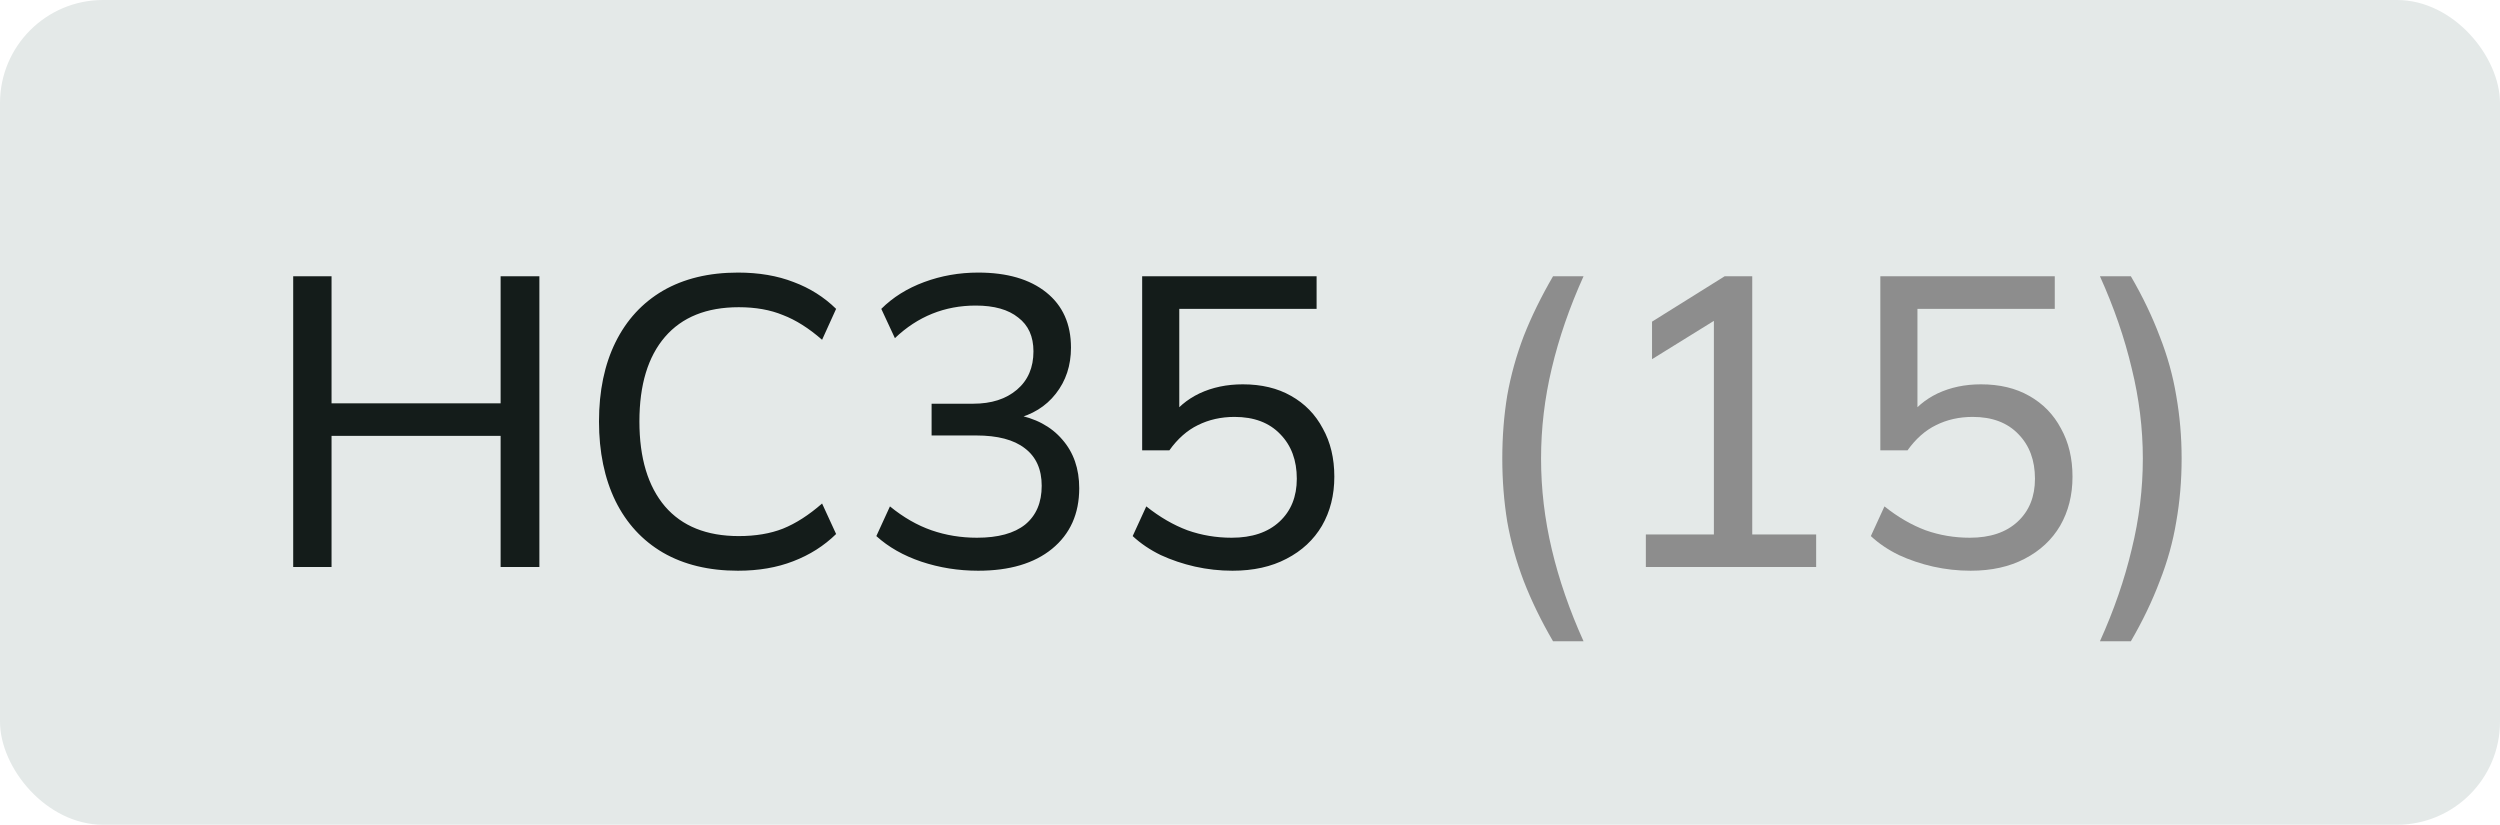 <svg width="97" height="32" viewBox="0 0 97 32" fill="none" xmlns="http://www.w3.org/2000/svg">
<rect width="97" height="32" rx="4" fill="#E4E9E8"/>
<path d="M11.376 22V10.72H12.864V15.648H19.424V10.72H20.928V22H19.424V16.912H12.864V22H11.376ZM28.633 22.144C27.503 22.144 26.532 21.909 25.721 21.44C24.921 20.971 24.308 20.304 23.881 19.44C23.455 18.565 23.241 17.536 23.241 16.352C23.241 15.168 23.455 14.144 23.881 13.28C24.308 12.416 24.921 11.749 25.721 11.28C26.532 10.811 27.503 10.576 28.633 10.576C29.444 10.576 30.164 10.699 30.793 10.944C31.423 11.179 31.972 11.525 32.441 11.984L31.897 13.184C31.385 12.736 30.879 12.416 30.377 12.224C29.887 12.021 29.316 11.92 28.665 11.92C27.417 11.92 26.463 12.304 25.801 13.072C25.14 13.84 24.809 14.933 24.809 16.352C24.809 17.771 25.14 18.869 25.801 19.648C26.463 20.416 27.417 20.8 28.665 20.8C29.316 20.8 29.887 20.704 30.377 20.512C30.879 20.309 31.385 19.984 31.897 19.536L32.441 20.72C31.972 21.179 31.417 21.531 30.777 21.776C30.148 22.021 29.433 22.144 28.633 22.144ZM37.954 22.144C37.186 22.144 36.45 22.027 35.746 21.792C35.053 21.557 34.472 21.227 34.002 20.8L34.53 19.648C35.053 20.075 35.592 20.384 36.146 20.576C36.701 20.768 37.288 20.864 37.906 20.864C38.728 20.864 39.352 20.693 39.778 20.352C40.205 20 40.418 19.499 40.418 18.848C40.418 18.208 40.2 17.723 39.762 17.392C39.336 17.061 38.706 16.896 37.874 16.896H36.146V15.664H37.762C38.466 15.664 39.032 15.483 39.458 15.12C39.885 14.757 40.098 14.261 40.098 13.632C40.098 13.056 39.901 12.619 39.506 12.32C39.122 12.011 38.573 11.856 37.858 11.856C36.653 11.856 35.608 12.277 34.722 13.12L34.194 11.984C34.642 11.536 35.197 11.189 35.858 10.944C36.52 10.699 37.218 10.576 37.954 10.576C39.074 10.576 39.954 10.832 40.594 11.344C41.234 11.856 41.554 12.571 41.554 13.488C41.554 14.181 41.357 14.779 40.962 15.28C40.578 15.771 40.05 16.096 39.378 16.256V16.08C40.168 16.219 40.781 16.544 41.218 17.056C41.656 17.557 41.874 18.187 41.874 18.944C41.874 19.936 41.522 20.72 40.818 21.296C40.125 21.861 39.17 22.144 37.954 22.144ZM47.82 22.144C47.33 22.144 46.844 22.091 46.364 21.984C45.895 21.877 45.452 21.728 45.036 21.536C44.62 21.333 44.258 21.088 43.948 20.8L44.476 19.648C44.999 20.064 45.532 20.373 46.076 20.576C46.62 20.768 47.191 20.864 47.788 20.864C48.578 20.864 49.196 20.656 49.644 20.24C50.092 19.824 50.316 19.269 50.316 18.576C50.316 17.861 50.103 17.285 49.676 16.848C49.249 16.4 48.657 16.176 47.9 16.176C47.377 16.176 46.903 16.283 46.476 16.496C46.06 16.699 45.692 17.024 45.372 17.472H44.316V10.72H51.084V11.984H45.756V16.256H45.372C45.66 15.829 46.05 15.499 46.54 15.264C47.041 15.029 47.602 14.912 48.22 14.912C48.946 14.912 49.569 15.061 50.092 15.36C50.626 15.659 51.036 16.08 51.324 16.624C51.623 17.157 51.772 17.781 51.772 18.496C51.772 19.211 51.612 19.845 51.292 20.4C50.972 20.944 50.514 21.371 49.916 21.68C49.33 21.989 48.631 22.144 47.82 22.144Z" fill="#141C1A"/>
<path d="M60.257 24.88C59.798 24.091 59.419 23.312 59.121 22.544C58.833 21.787 58.619 21.019 58.481 20.24C58.353 19.451 58.289 18.635 58.289 17.792C58.289 16.939 58.353 16.123 58.481 15.344C58.619 14.565 58.833 13.797 59.121 13.04C59.419 12.283 59.798 11.509 60.257 10.72H61.441C60.897 11.925 60.486 13.115 60.209 14.288C59.931 15.451 59.793 16.619 59.793 17.792C59.793 18.965 59.931 20.139 60.209 21.312C60.486 22.485 60.897 23.675 61.441 24.88H60.257ZM63.859 22V20.736H66.499V11.984H67.251L64.099 13.936V12.48L66.915 10.72H67.987V20.736H70.467V22H63.859ZM76.461 22.144C75.97 22.144 75.485 22.091 75.005 21.984C74.535 21.877 74.093 21.728 73.677 21.536C73.261 21.333 72.898 21.088 72.589 20.8L73.117 19.648C73.639 20.064 74.173 20.373 74.717 20.576C75.261 20.768 75.831 20.864 76.429 20.864C77.218 20.864 77.837 20.656 78.285 20.24C78.733 19.824 78.957 19.269 78.957 18.576C78.957 17.861 78.743 17.285 78.317 16.848C77.89 16.4 77.298 16.176 76.541 16.176C76.018 16.176 75.543 16.283 75.117 16.496C74.701 16.699 74.333 17.024 74.013 17.472H72.957V10.72H79.725V11.984H74.397V16.256H74.013C74.301 15.829 74.69 15.499 75.181 15.264C75.682 15.029 76.242 14.912 76.861 14.912C77.586 14.912 78.21 15.061 78.733 15.36C79.266 15.659 79.677 16.08 79.965 16.624C80.263 17.157 80.413 17.781 80.413 18.496C80.413 19.211 80.253 19.845 79.933 20.4C79.613 20.944 79.154 21.371 78.557 21.68C77.97 21.989 77.271 22.144 76.461 22.144ZM82.678 24.88H81.478C82.022 23.675 82.433 22.485 82.71 21.312C82.999 20.139 83.142 18.965 83.142 17.792C83.142 16.629 82.999 15.461 82.71 14.288C82.433 13.115 82.022 11.925 81.478 10.72H82.678C83.137 11.509 83.51 12.288 83.799 13.056C84.097 13.813 84.311 14.581 84.439 15.36C84.577 16.139 84.647 16.949 84.647 17.792C84.647 18.645 84.577 19.461 84.439 20.24C84.311 21.019 84.097 21.787 83.799 22.544C83.51 23.312 83.137 24.091 82.678 24.88Z" fill="#8D8D8D"/>
</svg>

